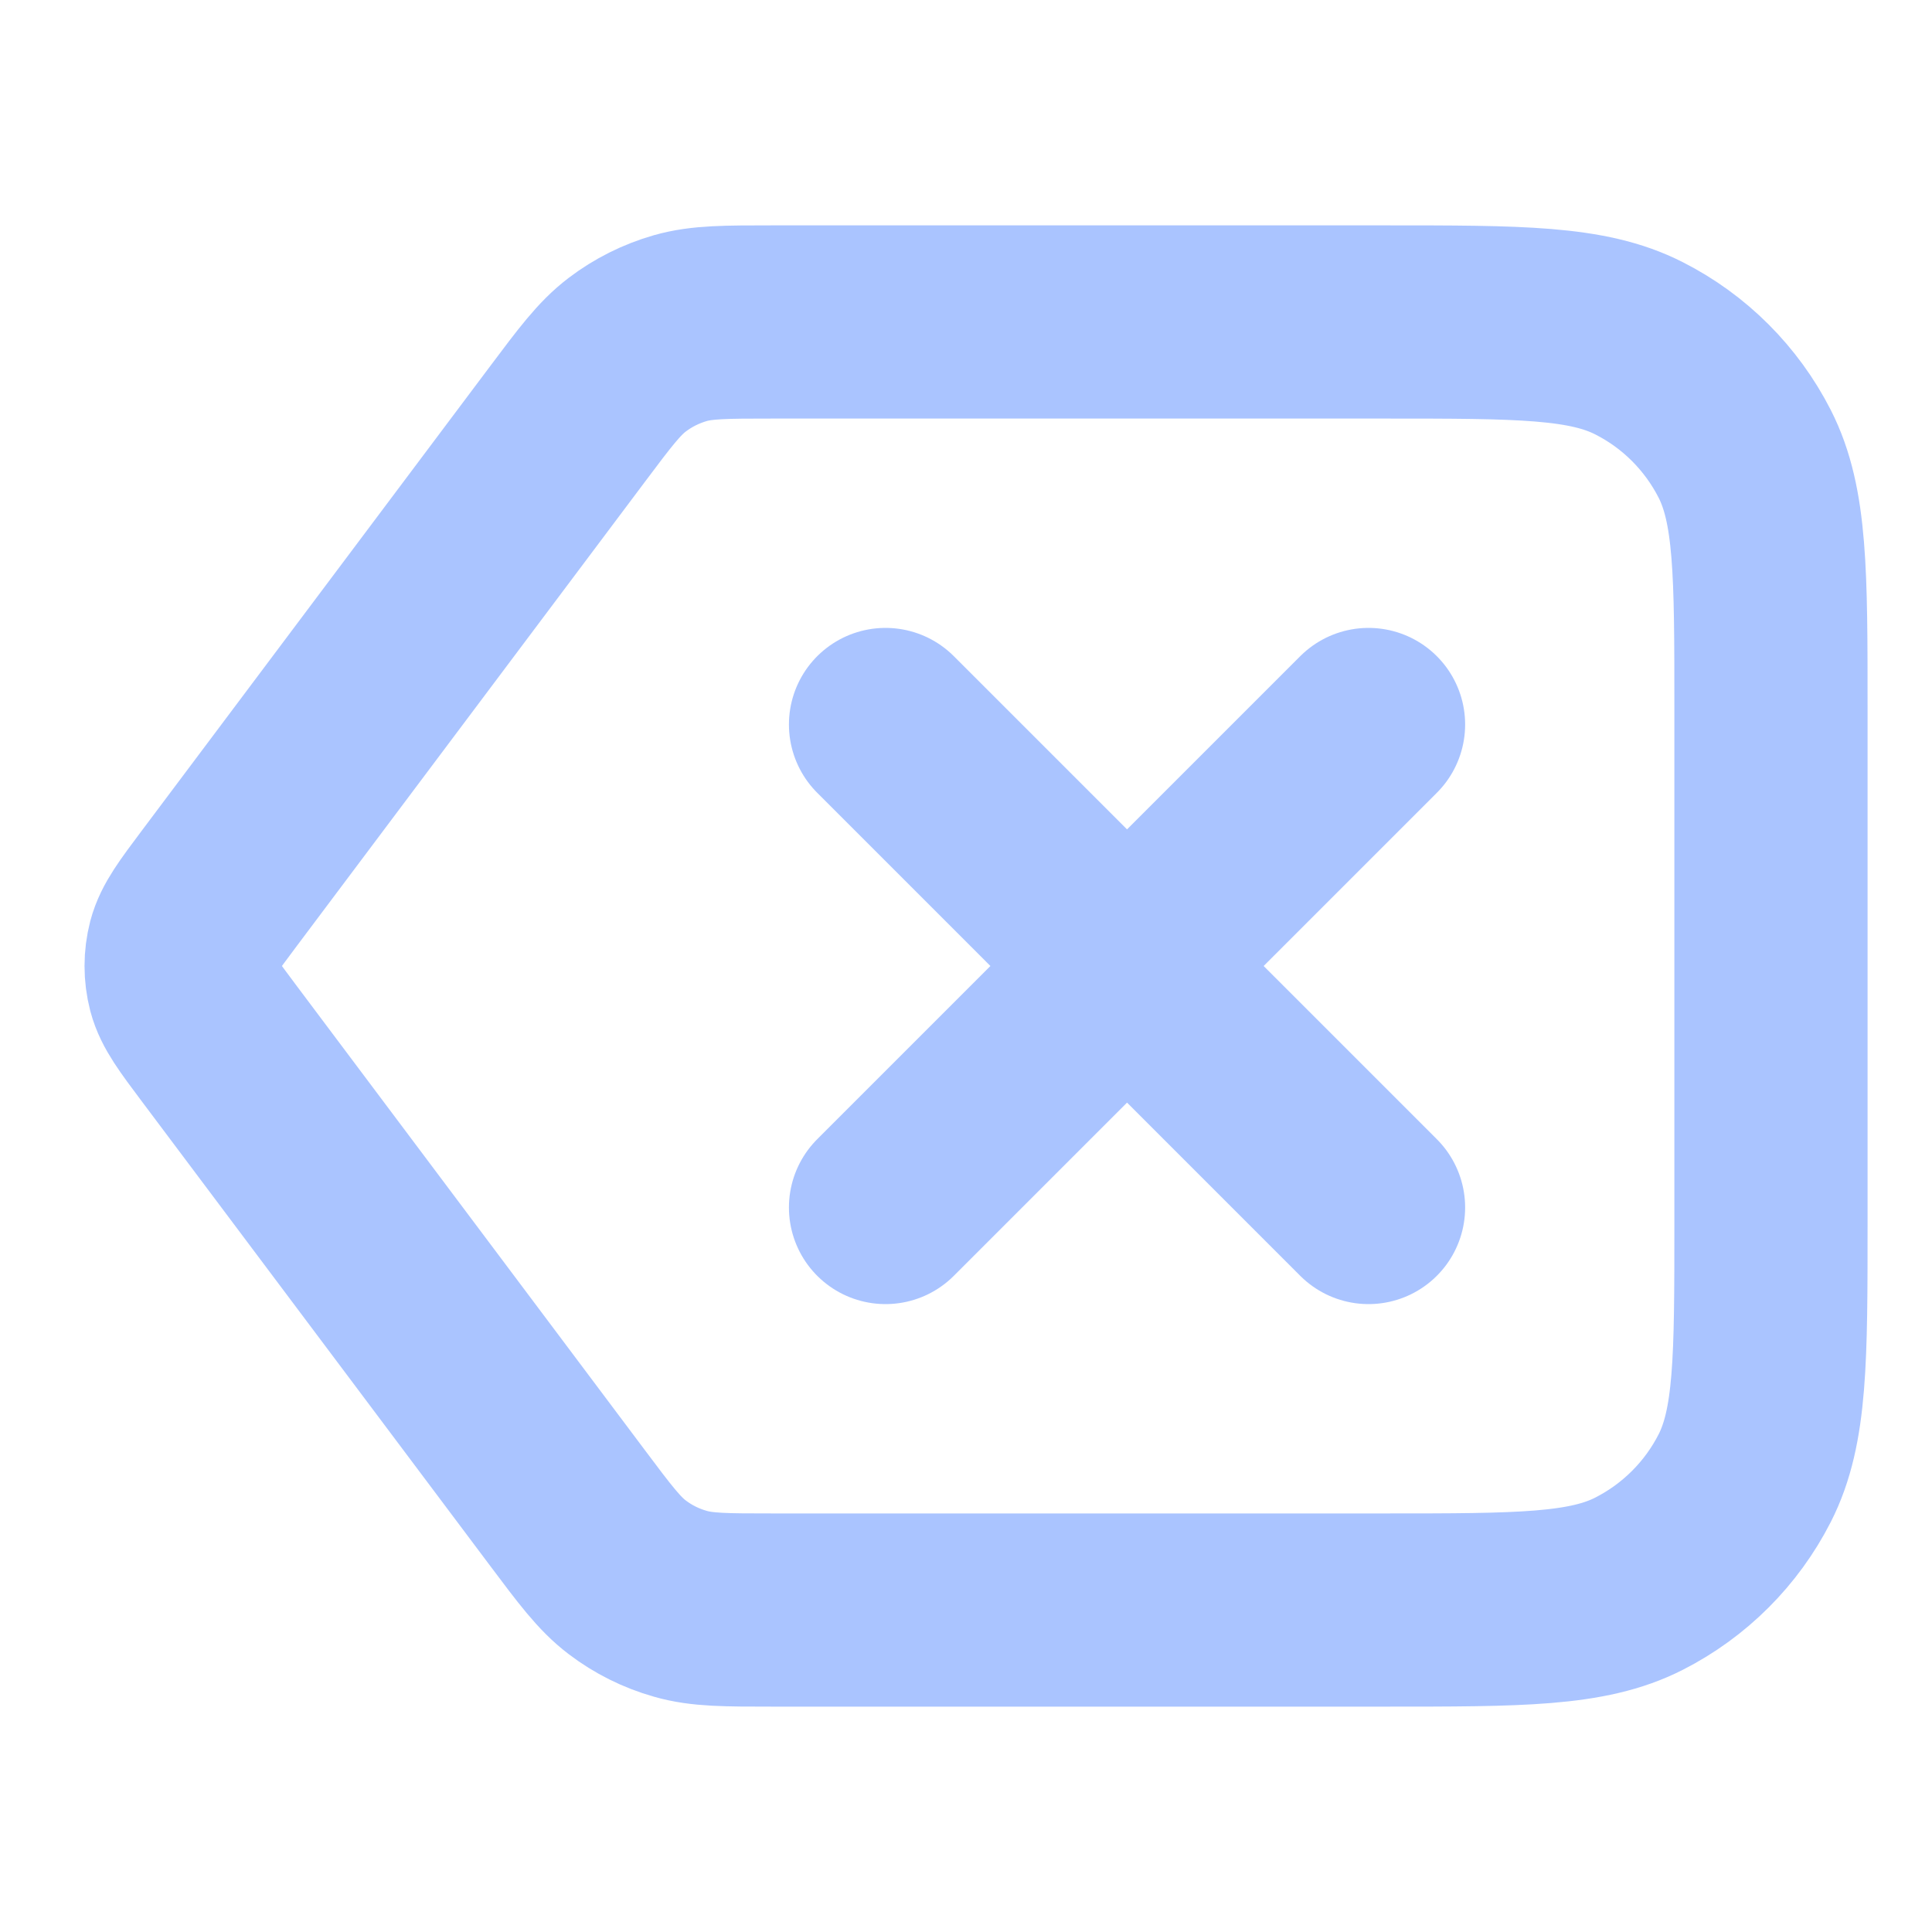 <svg width="20" height="20" viewBox="0 0 20 20" fill="none" xmlns="http://www.w3.org/2000/svg">
<path d="M14.167 7.5L9.167 12.5M9.167 7.5L14.167 12.5M2.267 10.8L5.867 15.6C6.16 15.991 6.307 16.187 6.493 16.328C6.657 16.453 6.844 16.546 7.042 16.602C7.267 16.667 7.511 16.667 8 16.667H14.333C15.733 16.667 16.433 16.667 16.968 16.394C17.439 16.154 17.821 15.772 18.061 15.302C18.333 14.767 18.333 14.067 18.333 12.667V7.333C18.333 5.933 18.333 5.233 18.061 4.698C17.821 4.228 17.439 3.845 16.968 3.606C16.433 3.333 15.733 3.333 14.333 3.333H8C7.511 3.333 7.267 3.333 7.042 3.397C6.844 3.454 6.657 3.547 6.493 3.672C6.307 3.813 6.16 4.009 5.867 4.4L2.267 9.2C2.052 9.487 1.944 9.63 1.902 9.788C1.866 9.927 1.866 10.073 1.902 10.212C1.944 10.37 2.052 10.513 2.267 10.8Z" stroke="#AAC4FF" stroke-width="2" stroke-linecap="round" stroke-linejoin="round"/>
</svg>
